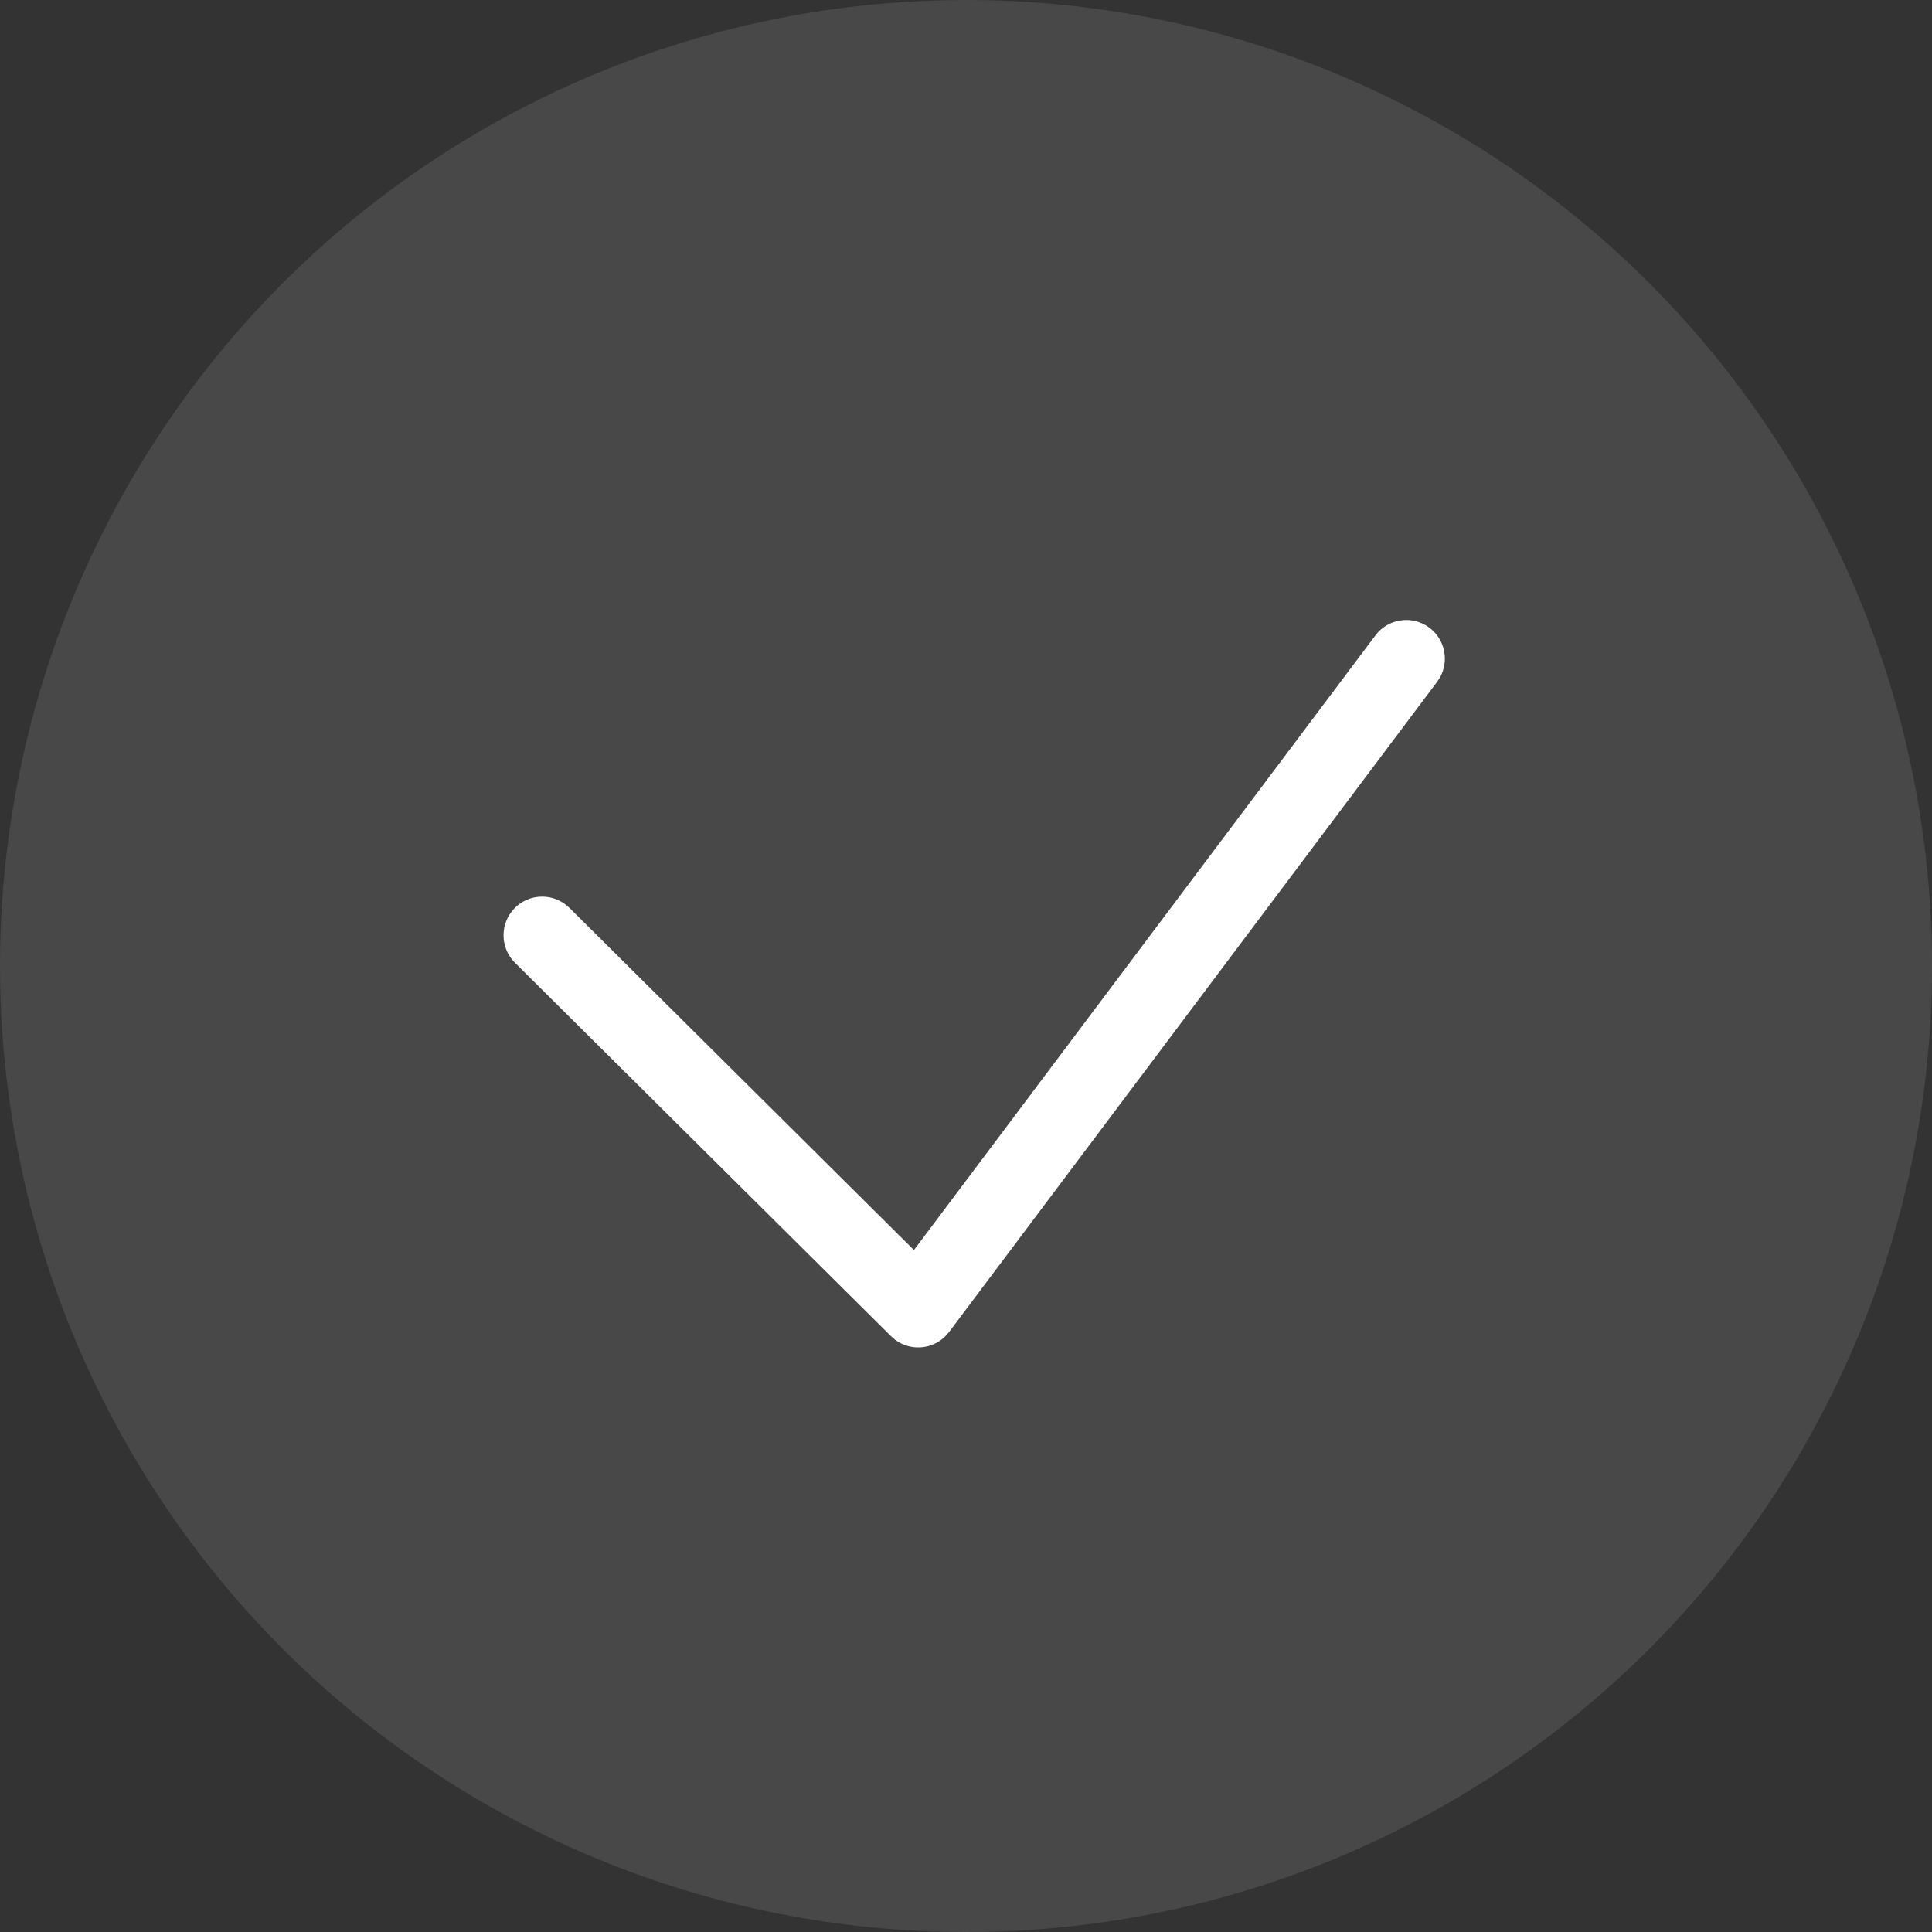 <svg xmlns="http://www.w3.org/2000/svg" width="40" height="40" viewBox="0 0 40 40">
    <rect x="0" y="0" width="40" height="40" fill="#333333" stroke="none"/>
    <g fill="#FFF" fill-rule="evenodd">
        <circle cx="20" cy="20" r="20" fill-opacity=".102"/>
        <path fill-rule="nonzero" d="M28.475 13.156c.265-.353.766-.425 1.12-.16.324.244.41.685.219 1.03l-.06.09L19.65 27.577c-.269.359-.773.421-1.12.16l-.083-.073-7.786-7.732c-.313-.312-.315-.818-.004-1.132.283-.285.728-.312 1.042-.08l.09.076 7.133 7.085 9.554-12.725z"/>
    </g>
</svg>
